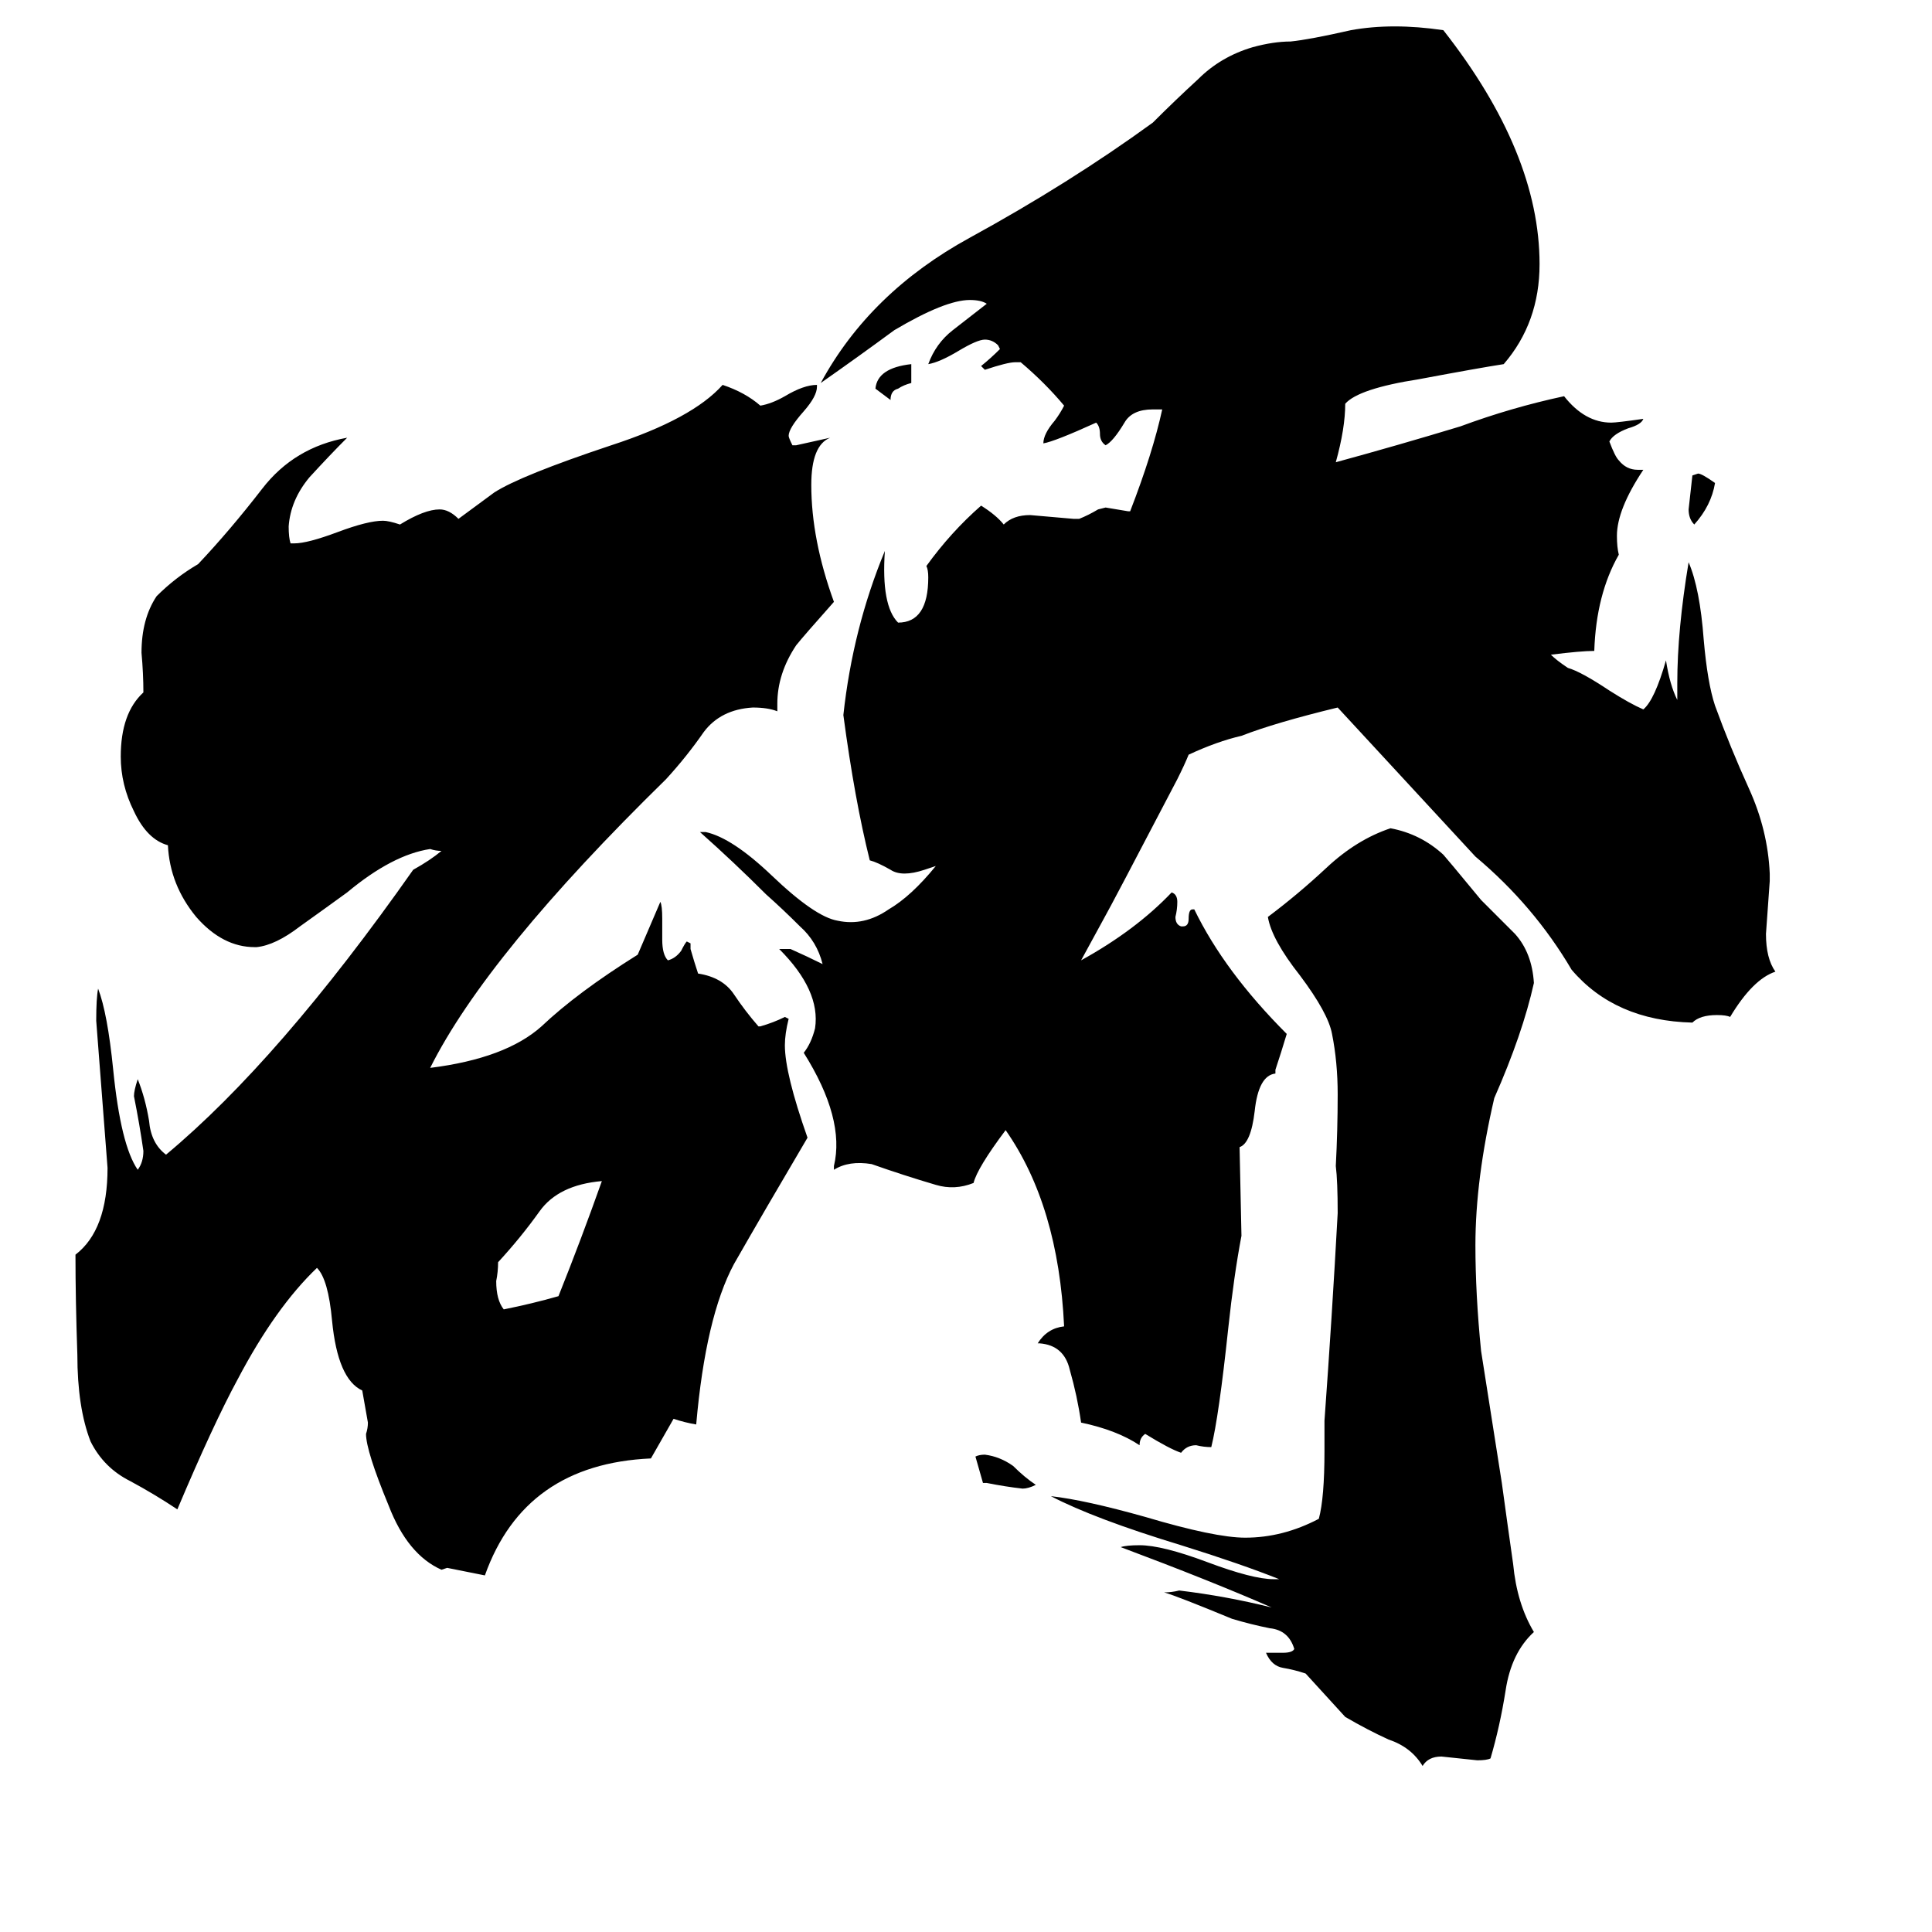 <svg xmlns="http://www.w3.org/2000/svg" viewBox="0 -800 1024 1024">
	<path fill="#000000" d="M549 -13Q545 -11 542 -11Q533 -12 523 -14H521Q519 -21 517 -28Q519 -29 522 -29Q530 -28 537 -23Q543 -17 549 -13ZM796 -14Q799 8 802 29Q804 50 813 65Q801 76 798 96Q795 115 790 132Q788 133 783 133Q774 132 764 131Q757 131 754 136Q748 126 736 122Q725 117 713 110Q703 99 692 87Q686 85 680 84Q674 83 671 76H680Q685 76 686 74Q683 64 673 63Q663 61 653 58Q624 46 617 44Q621 44 625 43Q650 46 674 52Q642 38 594 20Q597 19 604 19Q616 19 640 28Q664 37 675 37H678Q658 29 626 19Q580 5 557 -7Q575 -5 607 4Q644 15 660 15Q680 15 699 5Q702 -6 702 -31V-47Q706 -102 709 -157Q709 -174 708 -182Q709 -201 709 -220Q709 -237 706 -252Q704 -263 689 -283Q674 -302 672 -314Q688 -326 703 -340Q719 -355 737 -361Q753 -358 765 -347Q766 -346 785 -323Q794 -314 803 -305Q812 -295 813 -279Q807 -252 792 -218Q782 -175 782 -140Q782 -114 785 -84ZM483 -607V-597Q479 -596 476 -594Q472 -593 472 -588L464 -594Q465 -605 483 -607ZM909 -544Q907 -532 898 -522Q895 -525 895 -530Q896 -539 897 -548L900 -549Q902 -549 909 -544ZM296 -113Q308 -143 319 -174Q296 -172 286 -158Q276 -144 264 -131Q264 -126 263 -121Q263 -111 267 -106Q282 -109 296 -113ZM192 -63Q179 -69 176 -100Q174 -122 168 -128Q146 -107 126 -69Q113 -45 94 0Q82 -8 69 -15Q55 -22 48 -36Q41 -54 41 -82Q40 -111 40 -135Q57 -148 57 -181Q54 -220 51 -259Q51 -271 52 -276Q57 -263 60 -233Q64 -193 73 -180Q76 -184 76 -190Q74 -204 71 -219Q71 -222 73 -228Q77 -218 79 -206Q80 -194 88 -188Q148 -238 219 -339Q228 -344 234 -349Q231 -349 228 -350Q208 -347 184 -327Q173 -319 159 -309Q146 -299 136 -298H135Q118 -298 104 -314Q90 -331 89 -352Q78 -355 71 -370Q64 -384 64 -399Q64 -422 76 -433Q76 -443 75 -454Q75 -472 83 -484Q93 -494 105 -501Q122 -519 139 -541Q156 -563 184 -568Q175 -559 164 -547Q154 -535 153 -521Q153 -515 154 -512H156Q163 -512 179 -518Q195 -524 203 -524Q206 -524 212 -522Q225 -530 233 -530Q238 -530 243 -525L262 -539Q276 -548 324 -564Q367 -578 383 -596Q395 -592 403 -585Q409 -586 416 -590Q426 -596 433 -596V-595Q433 -590 426 -582Q418 -573 418 -569Q418 -568 420 -564H422Q431 -566 440 -568Q430 -564 430 -543Q430 -514 442 -481Q426 -463 422 -458Q412 -443 412 -427V-423Q407 -425 399 -425Q382 -424 373 -412Q364 -399 353 -387Q258 -294 228 -234Q268 -239 287 -256Q306 -274 338 -294Q344 -308 350 -322Q351 -320 351 -313V-302Q351 -294 354 -291Q358 -292 361 -296Q363 -300 364 -301L366 -300V-297Q368 -290 370 -284Q383 -282 389 -273Q395 -264 402 -256H403Q410 -258 416 -261L418 -260Q416 -252 416 -246Q416 -231 428 -197Q405 -158 389 -130Q374 -102 369 -45Q363 -46 357 -48L345 -27Q278 -24 257 35Q247 33 237 31L234 32Q216 24 206 -2Q194 -31 194 -40Q195 -43 195 -46ZM831 -446Q838 -444 853 -434Q864 -427 871 -424Q877 -429 883 -450Q885 -437 889 -429V-438Q889 -466 895 -502Q901 -488 903 -461Q905 -438 909 -426Q917 -404 927 -382Q937 -360 938 -337V-333Q937 -319 936 -305Q936 -292 941 -285Q929 -281 917 -261Q915 -262 910 -262Q901 -262 897 -258Q856 -259 833 -286Q813 -320 782 -346Q746 -385 709 -425Q676 -417 658 -410Q645 -407 630 -400Q628 -395 624 -387Q589 -320 585 -313Q579 -302 573 -291Q602 -307 621 -327Q624 -326 624 -322Q624 -318 623 -314Q623 -310 626 -309H627Q630 -309 630 -313Q630 -318 632 -318H633Q649 -285 682 -252Q679 -242 676 -233V-231Q667 -230 665 -211Q663 -194 657 -192L658 -145Q654 -124 651 -96Q646 -49 642 -33Q638 -33 634 -34Q629 -34 626 -30Q620 -32 607 -40Q604 -38 604 -34Q592 -42 573 -46Q571 -60 567 -74Q564 -87 551 -88H550Q555 -96 564 -97Q561 -161 533 -201Q518 -181 516 -173Q506 -169 496 -172Q479 -177 462 -183Q450 -185 442 -180V-182Q448 -207 426 -242Q430 -247 432 -255Q435 -275 413 -297H419Q428 -293 436 -289Q433 -301 424 -309Q415 -318 406 -326Q389 -343 371 -359H374Q388 -356 409 -336Q432 -314 444 -312Q458 -309 471 -318Q483 -325 496 -341Q493 -340 490 -339Q478 -335 472 -339Q465 -343 461 -344Q453 -376 447 -421Q452 -467 469 -508Q467 -479 476 -470Q492 -470 492 -494Q492 -498 491 -500Q504 -518 520 -532Q528 -527 532 -522Q537 -527 546 -527Q558 -526 569 -525H572Q577 -527 582 -530L586 -531Q592 -530 598 -529H599Q611 -560 616 -583H611Q600 -583 596 -576Q590 -566 586 -564Q583 -566 583 -570Q583 -574 581 -576Q559 -566 553 -565Q553 -570 559 -577Q562 -581 564 -585Q554 -597 541 -608H538Q534 -608 522 -604L520 -606Q525 -610 530 -615L529 -617Q526 -620 522 -620Q518 -620 508 -614Q498 -608 492 -607Q496 -618 505 -625Q514 -632 523 -639Q520 -641 514 -641Q501 -641 474 -625Q455 -611 435 -597Q461 -645 514 -674Q567 -703 611 -735Q623 -747 635 -758Q647 -770 664 -775Q675 -778 684 -778Q694 -779 716 -784Q738 -788 765 -784Q816 -719 816 -660Q816 -629 797 -607Q784 -605 752 -599Q720 -594 713 -586Q713 -573 708 -555Q741 -564 774 -574Q801 -584 829 -590Q840 -576 854 -576Q857 -576 871 -578Q870 -575 863 -573Q855 -570 853 -566Q856 -558 858 -556Q862 -551 868 -551H871Q857 -530 857 -516Q857 -510 858 -506Q846 -485 845 -455Q838 -455 822 -453Q825 -450 831 -446Z"/>
</svg>